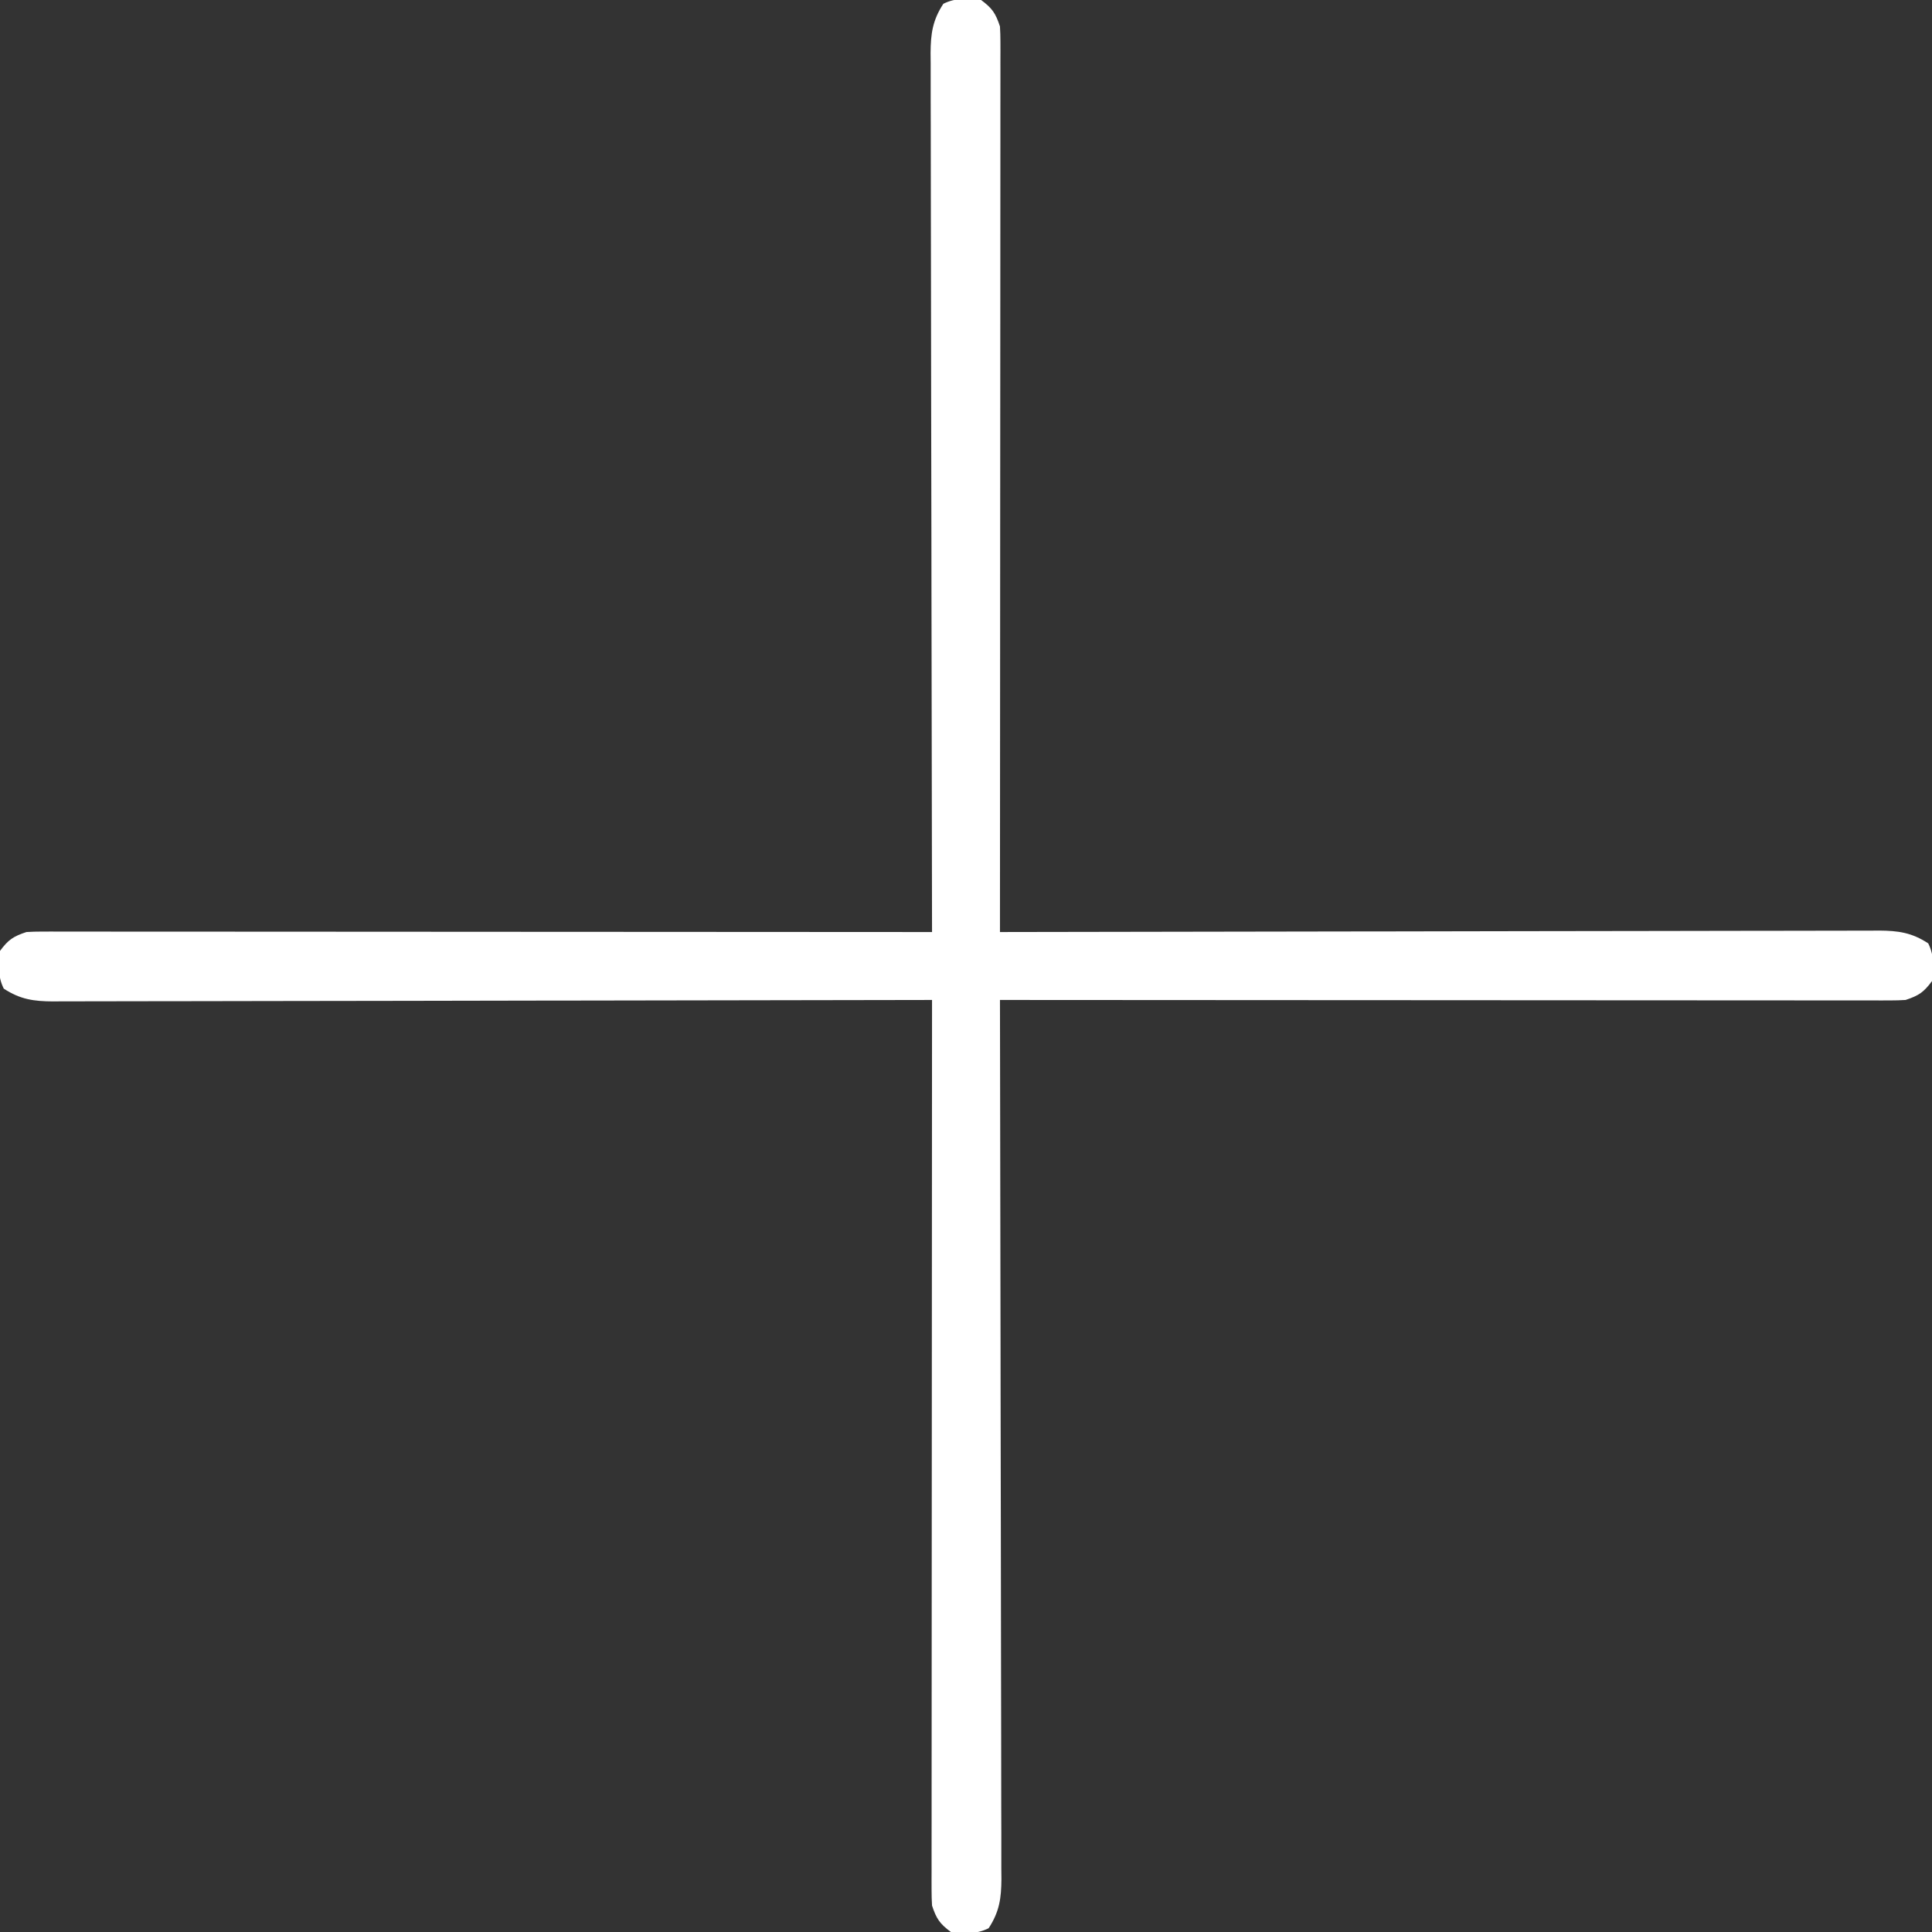 <?xml version="1.0" encoding="UTF-8"?>
<svg version="1.1" xmlns="http://www.w3.org/2000/svg" width="512" height="512">
<rect width="100%" height="100%" fill="#333333" stroke="none"/>
<path d="M0 0 C2.969 2.207 3.829 3.486 5 7 C5.089 8.37 5.124 9.744 5.123 11.117 C5.125 11.959 5.127 12.801 5.129 13.669 C5.126 14.594 5.123 15.519 5.12 16.472 C5.122 17.946 5.122 17.946 5.123 19.45 C5.124 22.757 5.119 26.064 5.114 29.372 C5.113 31.737 5.113 34.102 5.114 36.467 C5.114 42.231 5.11 47.996 5.104 53.761 C5.096 60.468 5.095 67.175 5.094 73.882 C5.092 85.843 5.085 97.804 5.075 109.765 C5.066 121.385 5.059 133.006 5.055 144.626 C5.055 145.7 5.055 145.7 5.054 146.796 C5.053 150.388 5.052 153.98 5.05 157.573 C5.04 187.382 5.022 217.191 5 247 C6.847 246.996 6.847 246.996 8.731 246.992 C37.96 246.927 67.189 246.877 96.417 246.847 C100.015 246.843 103.612 246.839 107.209 246.835 C108.284 246.834 108.284 246.834 109.38 246.833 C120.977 246.82 132.573 246.796 144.17 246.769 C156.069 246.74 167.968 246.724 179.868 246.718 C186.551 246.714 193.235 246.705 199.919 246.683 C206.207 246.662 212.496 246.656 218.785 246.661 C221.095 246.66 223.405 246.654 225.715 246.642 C228.866 246.627 232.016 246.631 235.167 246.639 C236.083 246.63 237 246.622 237.944 246.613 C243.034 246.649 246.608 247.125 251 250 C252.597 253.195 252.508 256.532 252 260 C249.793 262.969 248.514 263.829 245 265 C243.63 265.089 242.256 265.124 240.883 265.123 C239.62 265.126 239.62 265.126 238.331 265.129 C237.406 265.126 236.481 265.123 235.528 265.12 C234.054 265.122 234.054 265.122 232.55 265.123 C229.243 265.124 225.936 265.119 222.628 265.114 C220.263 265.113 217.898 265.113 215.533 265.114 C209.769 265.114 204.004 265.11 198.239 265.104 C191.532 265.096 184.825 265.095 178.118 265.094 C166.157 265.092 154.196 265.085 142.235 265.075 C130.615 265.066 118.994 265.059 107.374 265.055 C106.658 265.055 105.942 265.054 105.204 265.054 C101.612 265.053 98.02 265.052 94.427 265.05 C64.618 265.04 34.809 265.022 5 265 C5.003 266.231 5.006 267.463 5.008 268.731 C5.073 297.96 5.123 327.189 5.153 356.417 C5.157 360.015 5.161 363.612 5.165 367.209 C5.166 367.926 5.166 368.642 5.167 369.38 C5.18 380.977 5.204 392.573 5.231 404.17 C5.26 416.069 5.276 427.968 5.282 439.868 C5.286 446.551 5.295 453.235 5.317 459.919 C5.338 466.207 5.344 472.496 5.339 478.785 C5.34 481.095 5.346 483.405 5.358 485.715 C5.373 488.866 5.369 492.016 5.361 495.167 C5.37 496.083 5.378 497 5.387 497.944 C5.351 503.034 4.875 506.608 2 511 C-1.195 512.597 -4.532 512.508 -8 512 C-10.969 509.793 -11.829 508.514 -13 505 C-13.089 503.63 -13.124 502.256 -13.123 500.883 C-13.125 500.041 -13.127 499.199 -13.129 498.331 C-13.126 497.406 -13.123 496.481 -13.12 495.528 C-13.122 494.054 -13.122 494.054 -13.123 492.55 C-13.124 489.243 -13.119 485.936 -13.114 482.628 C-13.113 480.263 -13.113 477.898 -13.114 475.533 C-13.114 469.769 -13.11 464.004 -13.104 458.239 C-13.096 451.532 -13.095 444.825 -13.094 438.118 C-13.092 426.157 -13.085 414.196 -13.075 402.235 C-13.066 390.615 -13.059 378.994 -13.055 367.374 C-13.055 366.658 -13.054 365.942 -13.054 365.204 C-13.053 361.612 -13.052 358.02 -13.05 354.427 C-13.04 324.618 -13.022 294.809 -13 265 C-14.231 265.003 -15.463 265.006 -16.731 265.008 C-45.96 265.073 -75.189 265.123 -104.417 265.153 C-108.015 265.157 -111.612 265.161 -115.209 265.165 C-115.926 265.166 -116.642 265.166 -117.38 265.167 C-128.977 265.18 -140.573 265.204 -152.17 265.231 C-164.069 265.26 -175.968 265.276 -187.868 265.282 C-194.551 265.286 -201.235 265.295 -207.919 265.317 C-214.207 265.338 -220.496 265.344 -226.785 265.339 C-229.095 265.34 -231.405 265.346 -233.715 265.358 C-236.866 265.373 -240.016 265.369 -243.167 265.361 C-244.083 265.37 -245 265.378 -245.944 265.387 C-251.034 265.351 -254.608 264.875 -259 262 C-260.597 258.805 -260.508 255.468 -260 252 C-257.793 249.031 -256.514 248.171 -253 247 C-251.63 246.911 -250.256 246.876 -248.883 246.877 C-248.041 246.875 -247.199 246.873 -246.331 246.871 C-245.406 246.874 -244.481 246.877 -243.528 246.88 C-242.054 246.878 -242.054 246.878 -240.55 246.877 C-237.243 246.876 -233.936 246.881 -230.628 246.886 C-228.263 246.887 -225.898 246.887 -223.533 246.886 C-217.769 246.886 -212.004 246.89 -206.239 246.896 C-199.532 246.904 -192.825 246.905 -186.118 246.906 C-174.157 246.908 -162.196 246.915 -150.235 246.925 C-138.615 246.934 -126.994 246.941 -115.374 246.945 C-114.3 246.945 -114.3 246.945 -113.204 246.946 C-109.612 246.947 -106.02 246.948 -102.427 246.95 C-72.618 246.96 -42.809 246.978 -13 247 C-13.003 245.769 -13.006 244.537 -13.008 243.269 C-13.073 214.04 -13.123 184.811 -13.153 155.583 C-13.157 151.985 -13.161 148.388 -13.165 144.791 C-13.166 144.074 -13.166 143.358 -13.167 142.62 C-13.18 131.023 -13.204 119.427 -13.231 107.83 C-13.26 95.931 -13.276 84.032 -13.282 72.132 C-13.286 65.449 -13.295 58.765 -13.317 52.081 C-13.338 45.793 -13.344 39.504 -13.339 33.215 C-13.34 30.905 -13.346 28.595 -13.358 26.285 C-13.373 23.134 -13.369 19.984 -13.361 16.833 C-13.37 15.917 -13.378 15 -13.387 14.056 C-13.351 8.966 -12.875 5.392 -10 1 C-6.805 -0.597 -3.468 -0.508 0 0 Z " fill="white" transform="translate(260,0)"/>
</svg>
